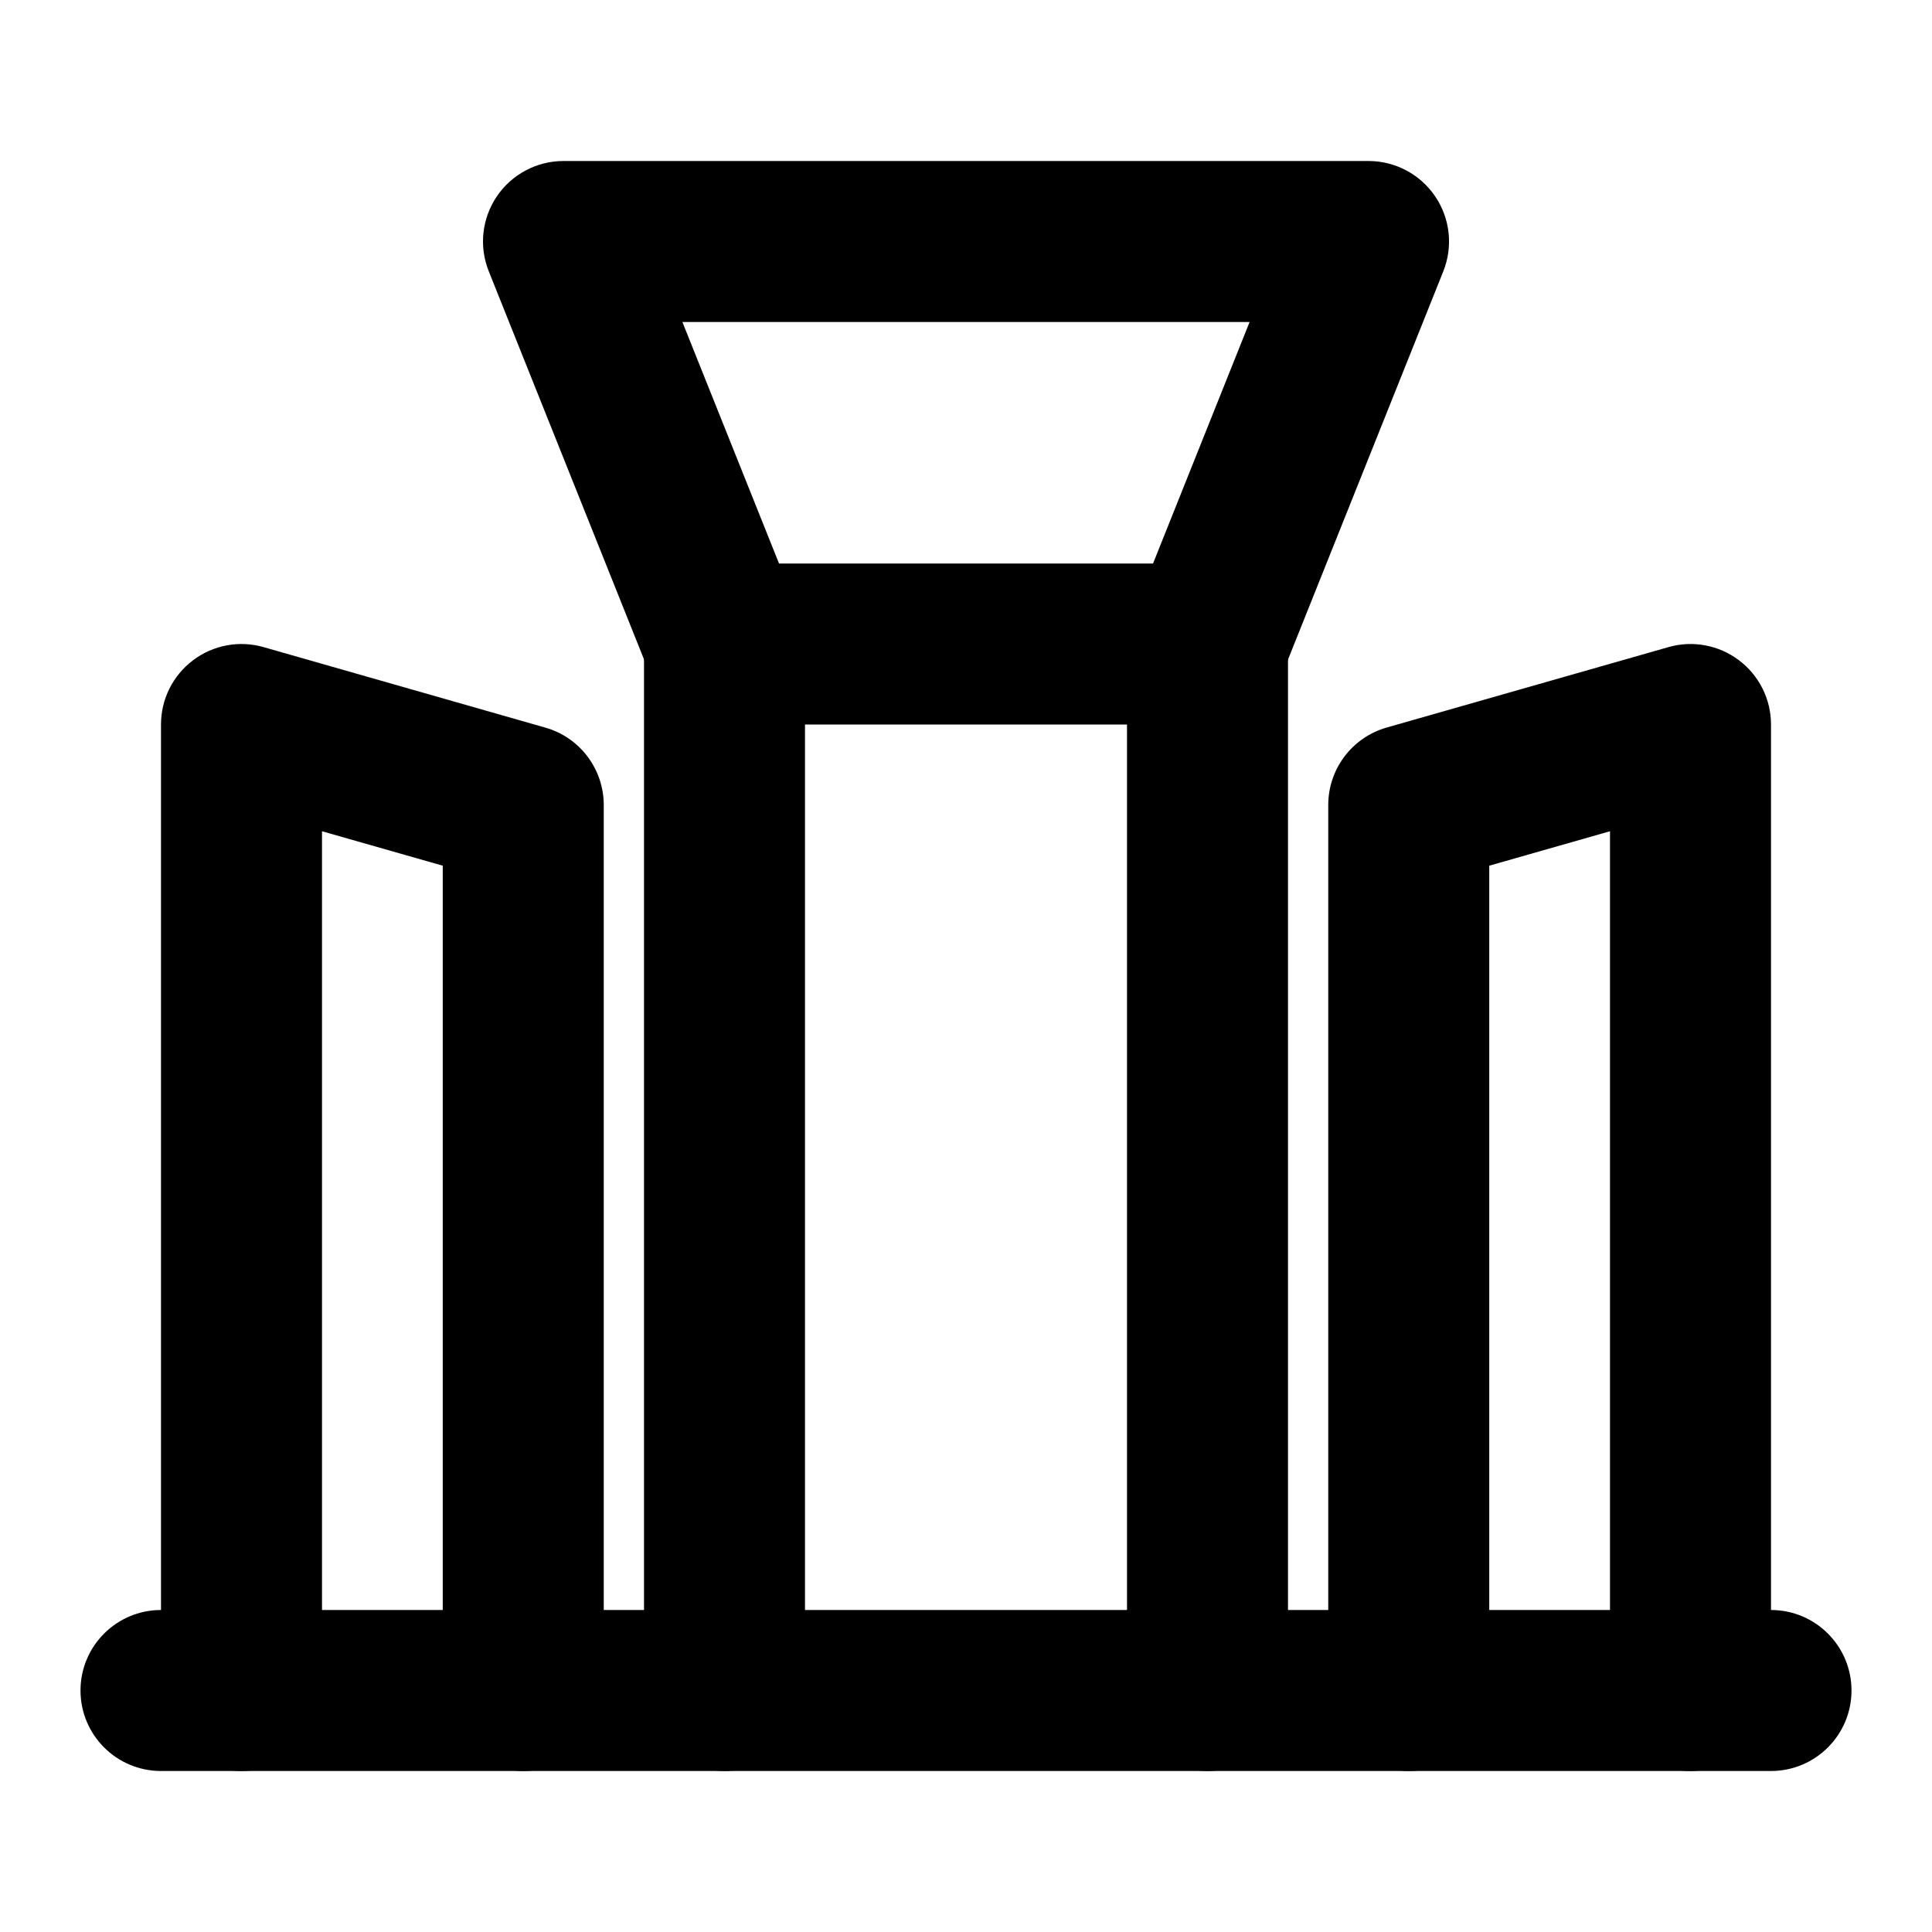 <svg width="24" height="24" viewBox="0 0 24 24" xmlns="http://www.w3.org/2000/svg">
    <path fill-rule="evenodd" clip-rule="evenodd" d="M21.602 8.202C21.853 8.391 22 8.686 22 9V21C22 21.552 21.552 22 21 22C20.448 22 20 21.552 20 21V10.326L18.5 10.754V21C18.5 21.552 18.052 22 17.5 22C16.948 22 16.5 21.552 16.5 21V10C16.5 9.553 16.796 9.161 17.225 9.038L20.725 8.039C21.027 7.952 21.352 8.013 21.602 8.202Z"/>
    <path fill-rule="evenodd" clip-rule="evenodd" d="M2.398 8.202C2.147 8.391 2 8.686 2 9V21C2 21.552 2.448 22 3 22C3.552 22 4 21.552 4 21V10.326L5.5 10.754V21C5.5 21.552 5.948 22 6.5 22C7.052 22 7.5 21.552 7.5 21V10C7.5 9.554 7.204 9.161 6.775 9.039L3.275 8.039C2.973 7.952 2.648 8.013 2.398 8.202Z"/>
    <path fill-rule="evenodd" clip-rule="evenodd" d="M8 8C8 7.448 8.448 7 9 7H15C15.552 7 16 7.448 16 8V21C16 21.552 15.552 22 15 22C14.448 22 14 21.552 14 21V9H10V21C10 21.552 9.552 22 9 22C8.448 22 8 21.552 8 21V8Z"/>
    <path fill-rule="evenodd" clip-rule="evenodd" d="M22 22L2 22C1.448 22 1 21.552 1 21C1 20.448 1.448 20 2 20L22 20C22.552 20 23 20.448 23 21C23 21.552 22.552 22 22 22Z"/>
    <path fill-rule="evenodd" clip-rule="evenodd" d="M6.172 2.439C6.358 2.165 6.668 2 7 2L17 2C17.332 2 17.642 2.165 17.828 2.439C18.015 2.714 18.052 3.063 17.929 3.371L15.929 8.371C15.724 8.884 15.142 9.134 14.629 8.928C14.116 8.723 13.867 8.141 14.072 7.629L15.523 4L8.477 4L9.929 7.629C10.134 8.141 9.885 8.723 9.372 8.928C8.859 9.134 8.277 8.884 8.072 8.371L6.072 3.371C5.948 3.063 5.986 2.714 6.172 2.439Z"/>
</svg>
